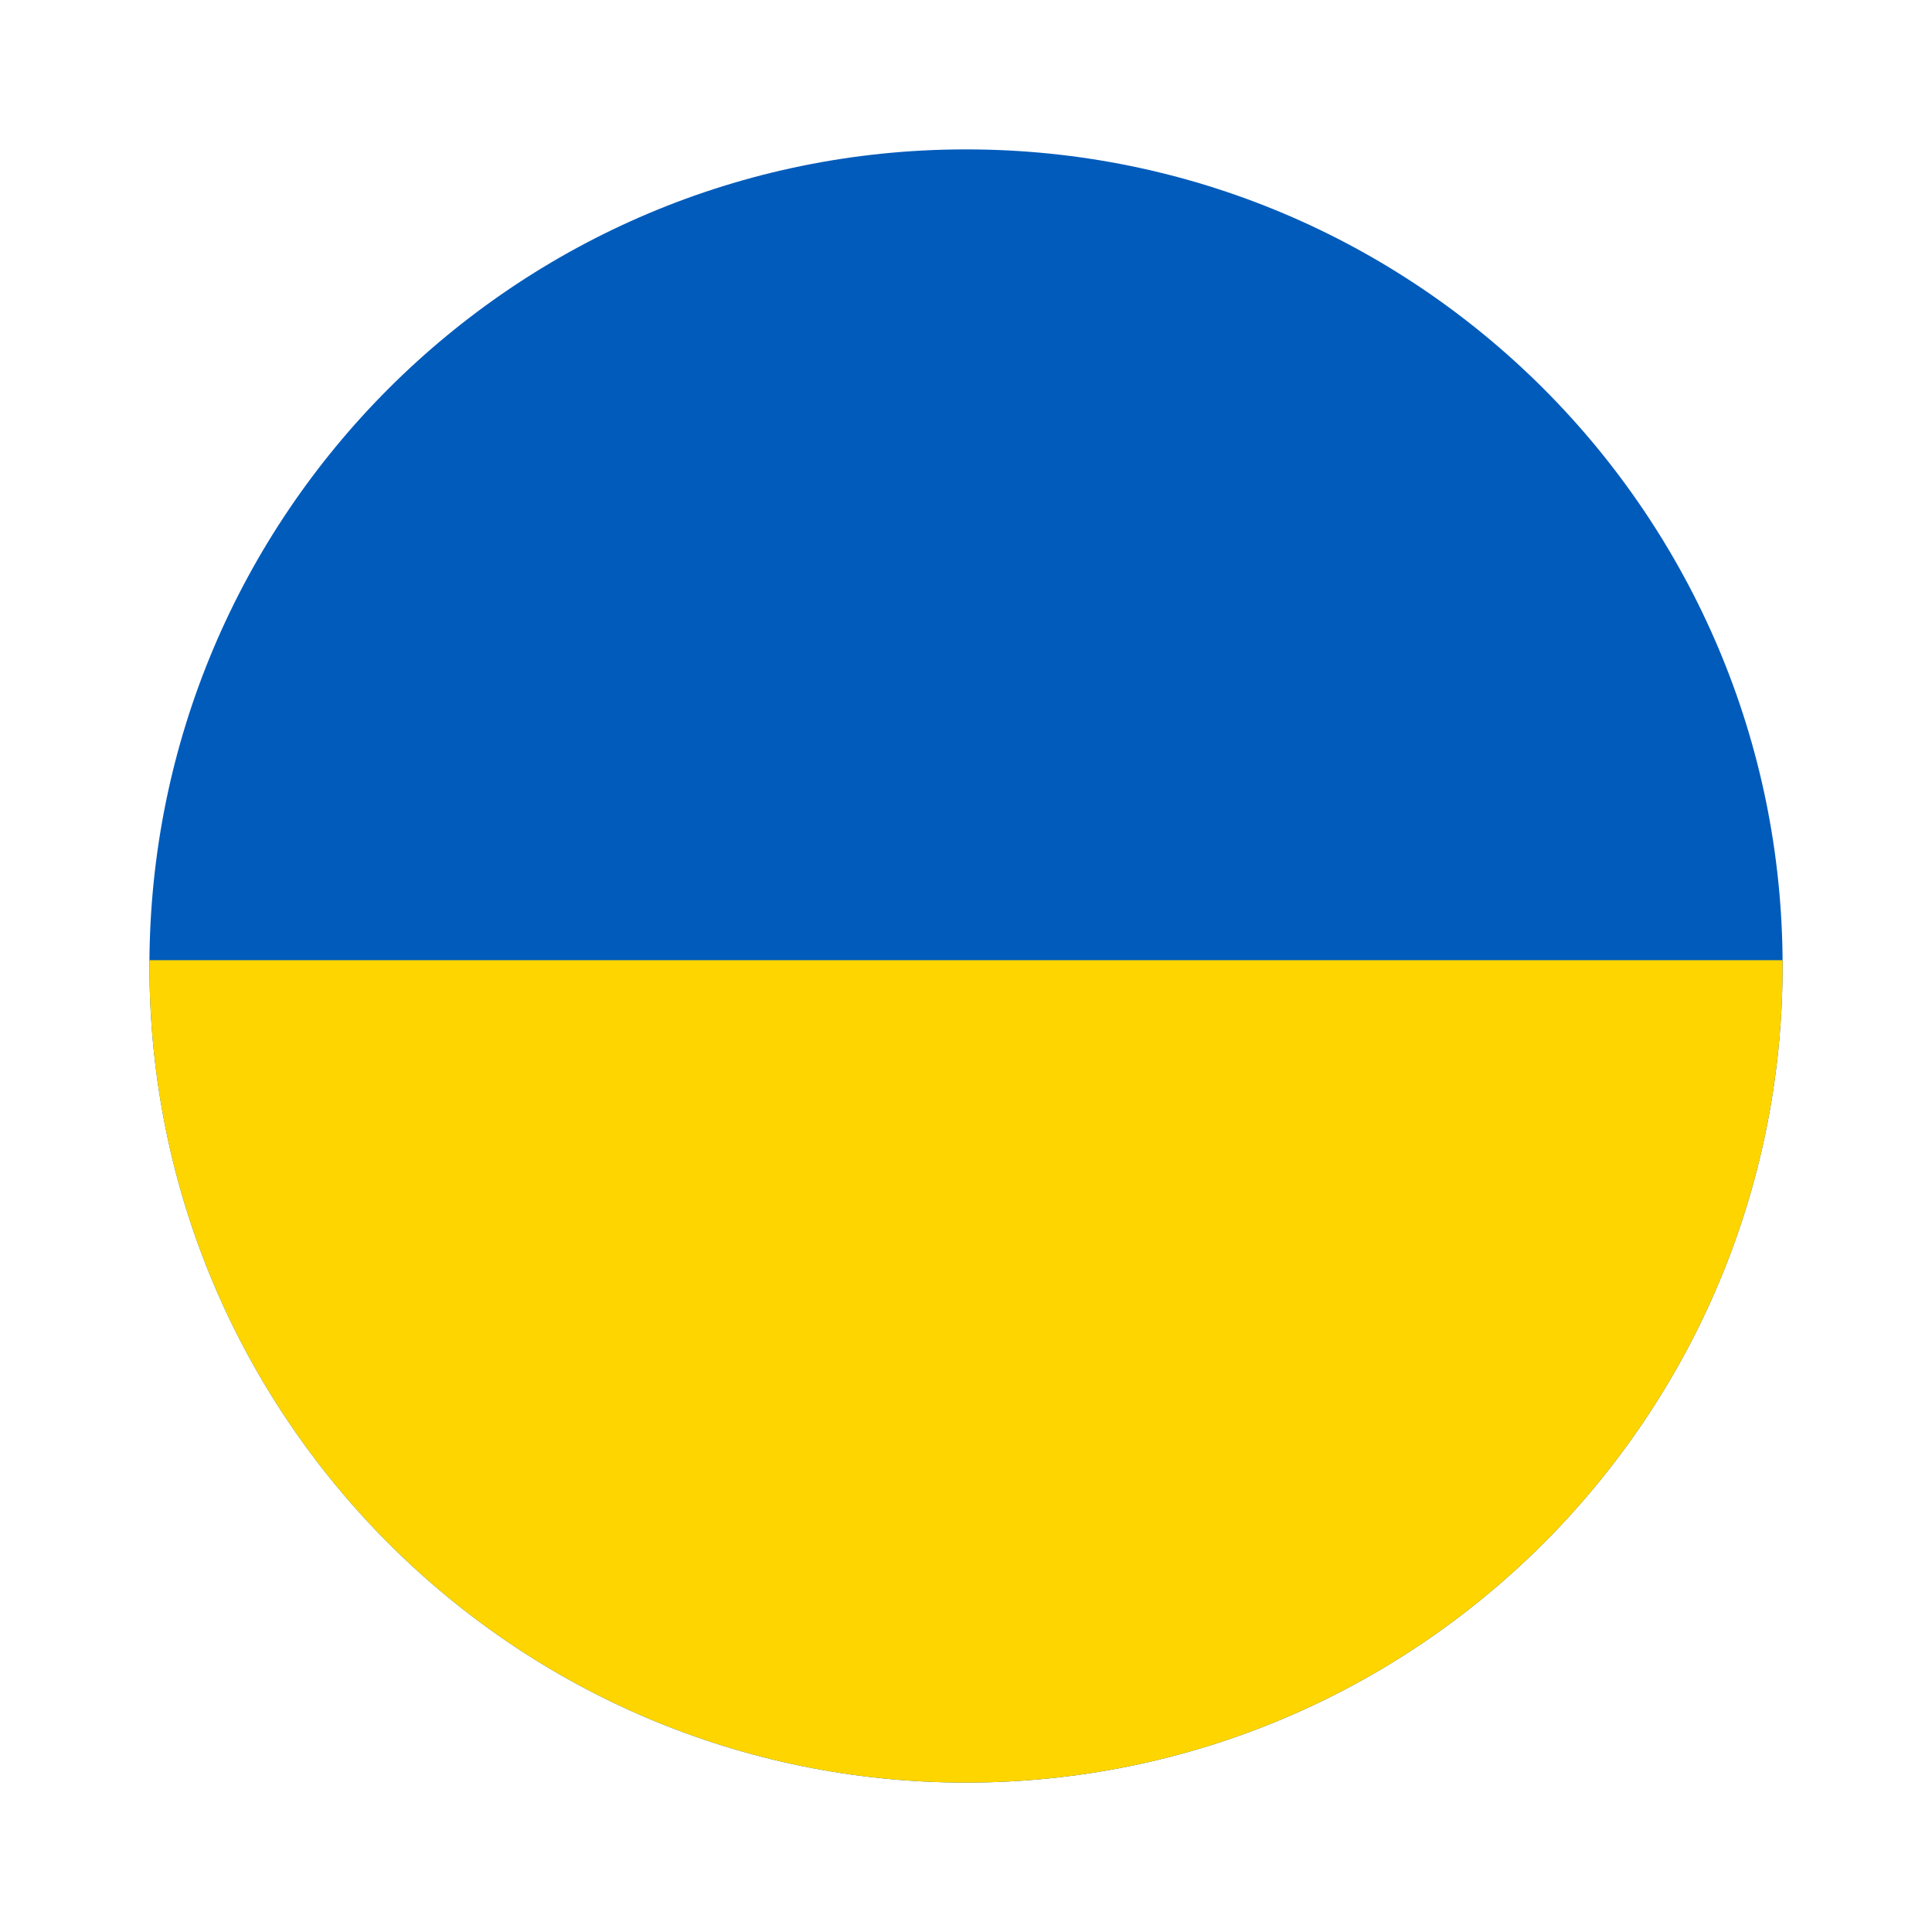 <svg xmlns="http://www.w3.org/2000/svg" shape-rendering="geometricPrecision" text-rendering="geometricPrecision" image-rendering="optimizeQuality" fill-rule="evenodd" clip-rule="evenodd" viewBox="0 0 512 512" width="21px" height="21px"><g fill-rule="nonzero"><path fill="#005BBB" d="M256 39.59c119.52 0 216.41 96.89 216.41 216.4 0 119.52-96.89 216.42-216.41 216.42-119.51 0-216.4-96.9-216.4-216.42 0-119.51 96.89-216.4 216.4-216.4z"/><path fill="#FFD500" d="M39.62 254.46h432.77l.02 1.53c0 119.52-96.89 216.42-216.41 216.42-119.51 0-216.4-96.9-216.4-216.42l.02-1.53z"/></g></svg>
